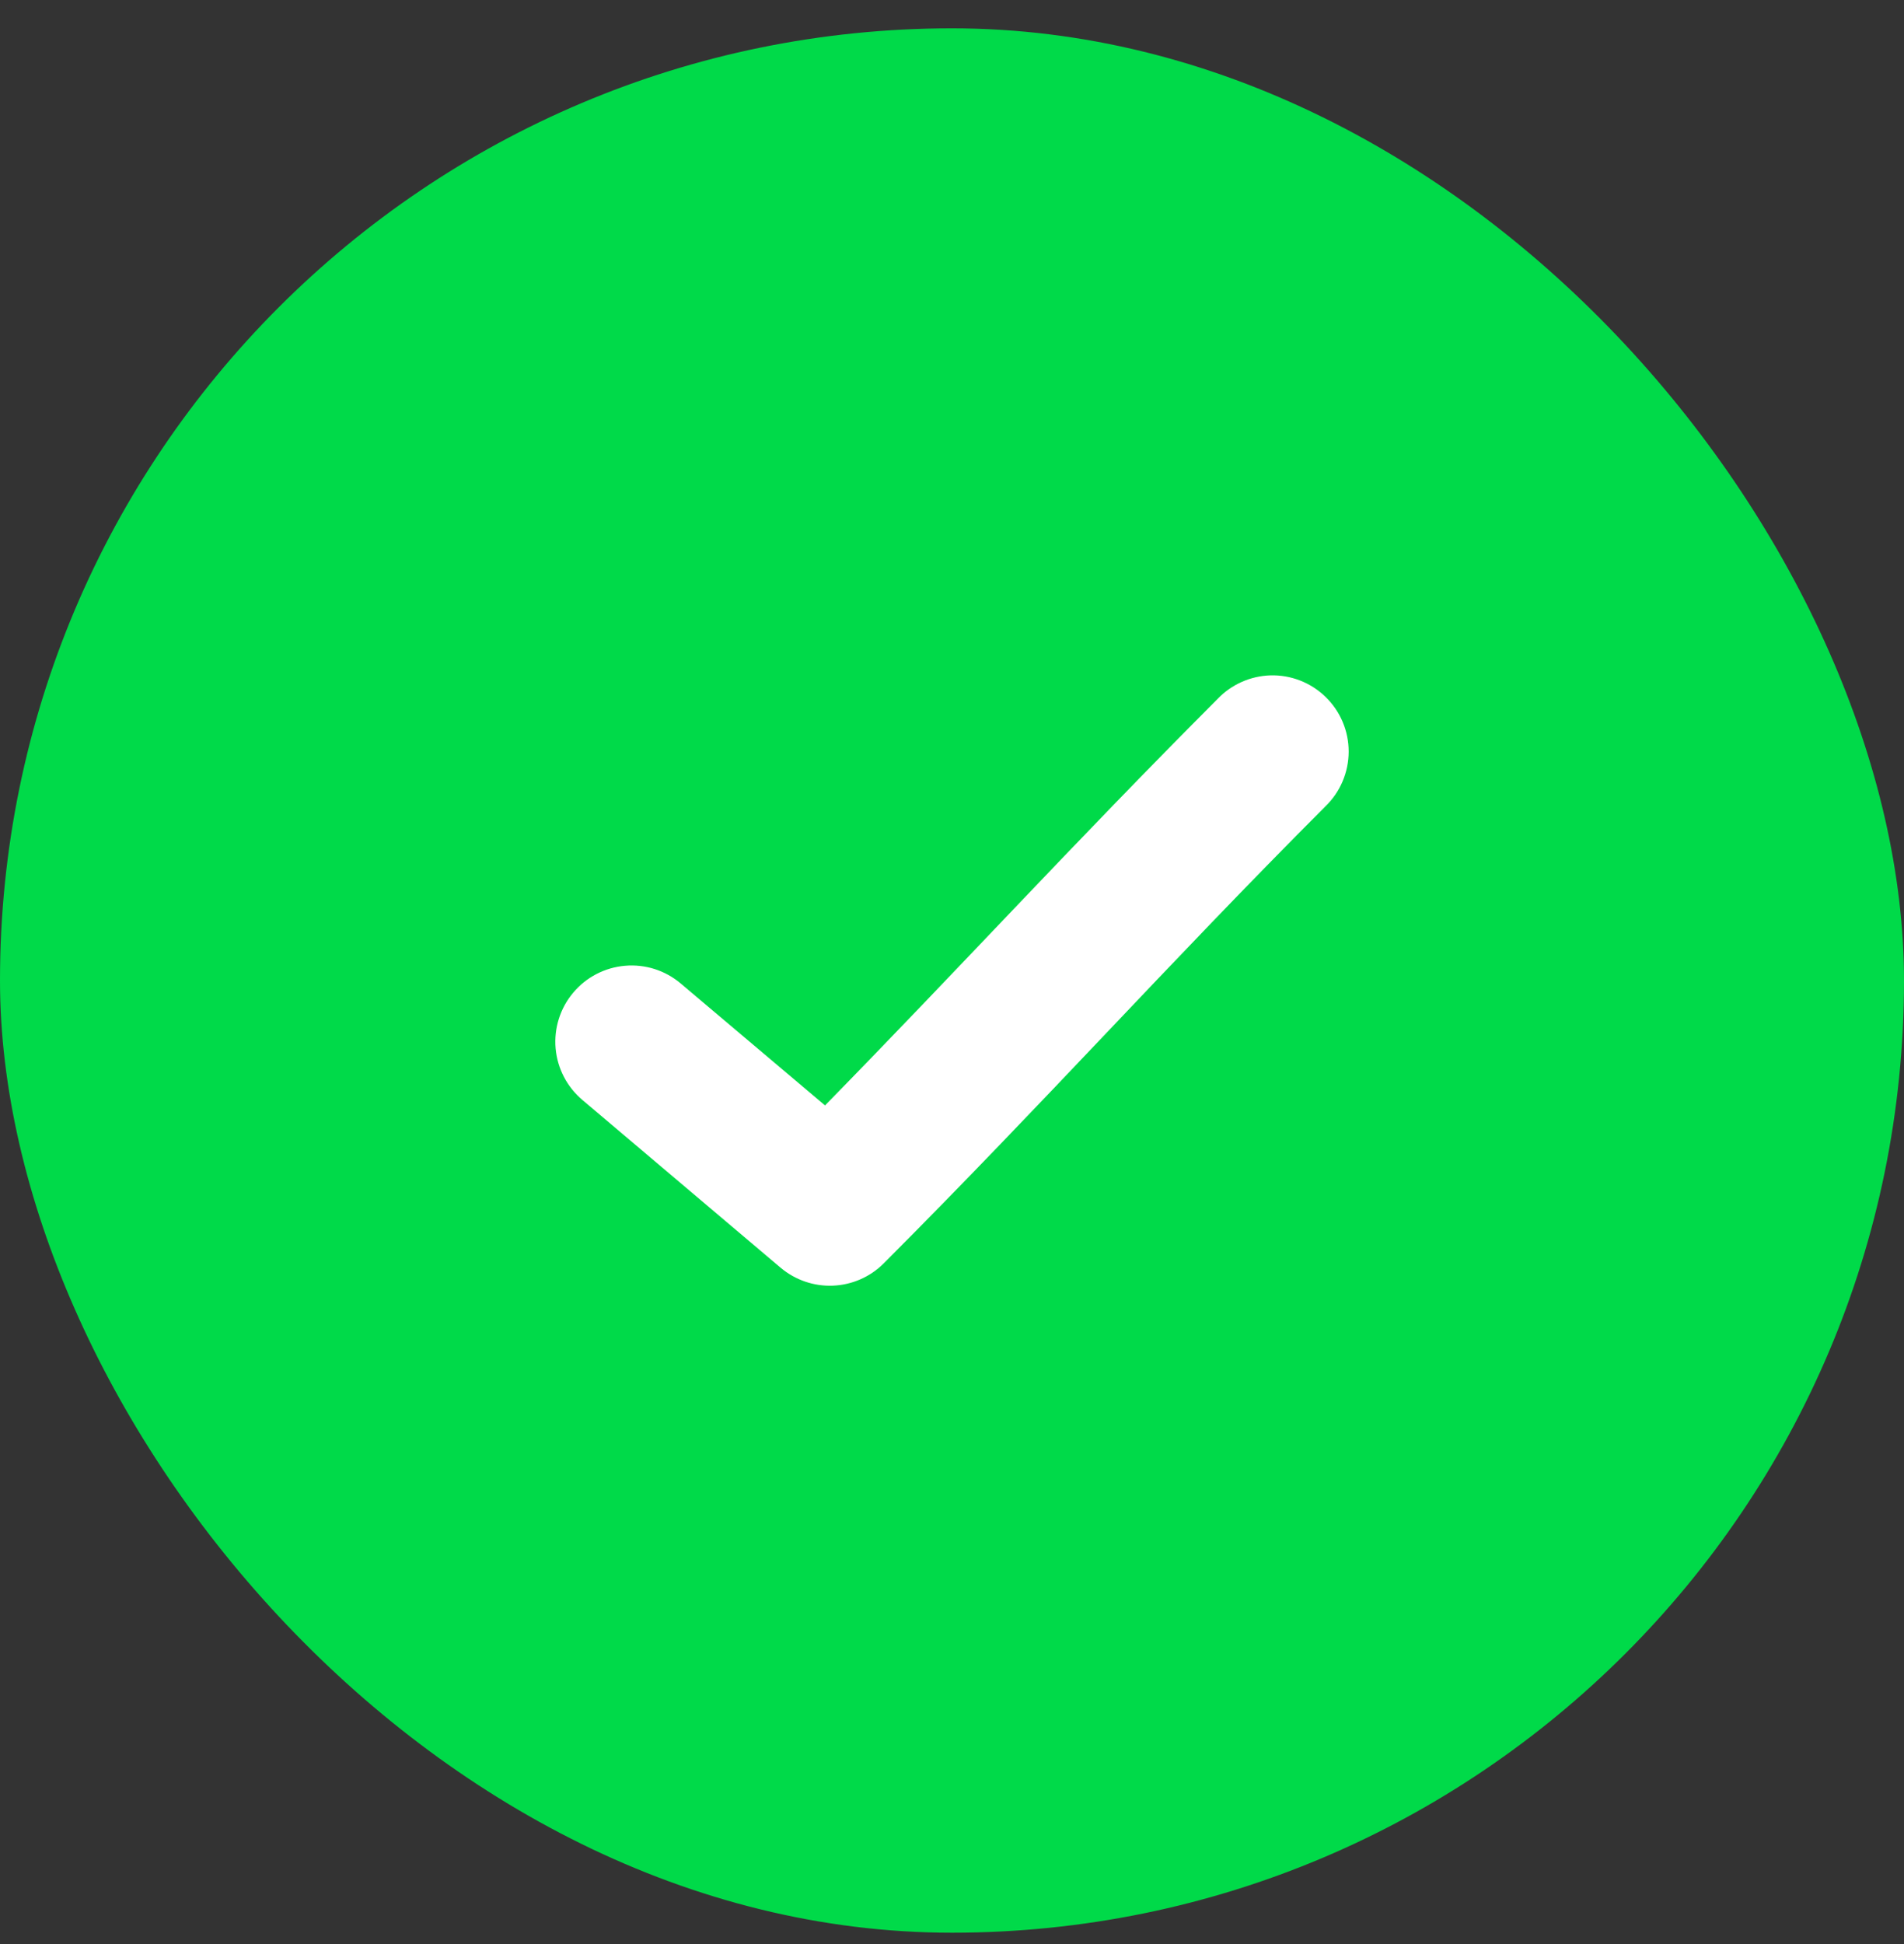 <svg width="48" height="49" viewBox="0 0 48 49" fill="none" xmlns="http://www.w3.org/2000/svg">
<rect x="0" y="0" width="48" height="49" fill="#333333" stroke="none"/>
<rect y="0.714" width="48" height="48" rx="24" fill="#00DA49"/>
<path d="M32.022 17.023C31.522 17.04 31.048 17.25 30.701 17.611C27.022 21.298 24.213 24.377 20.799 27.862L17.161 24.789V24.789C16.772 24.459 16.267 24.298 15.758 24.342C15.25 24.385 14.779 24.629 14.451 25.02C14.122 25.41 13.963 25.916 14.007 26.424C14.052 26.933 14.297 27.402 14.689 27.73L19.682 31.955V31.955C20.05 32.264 20.52 32.425 20.999 32.405C21.48 32.385 21.935 32.186 22.275 31.847C26.412 27.701 29.357 24.39 33.414 20.324V20.324C33.788 19.963 33.999 19.465 34 18.946C34.001 18.426 33.791 17.928 33.418 17.566C33.045 17.203 32.541 17.007 32.022 17.023L32.022 17.023Z" fill="white"/>
</svg>
